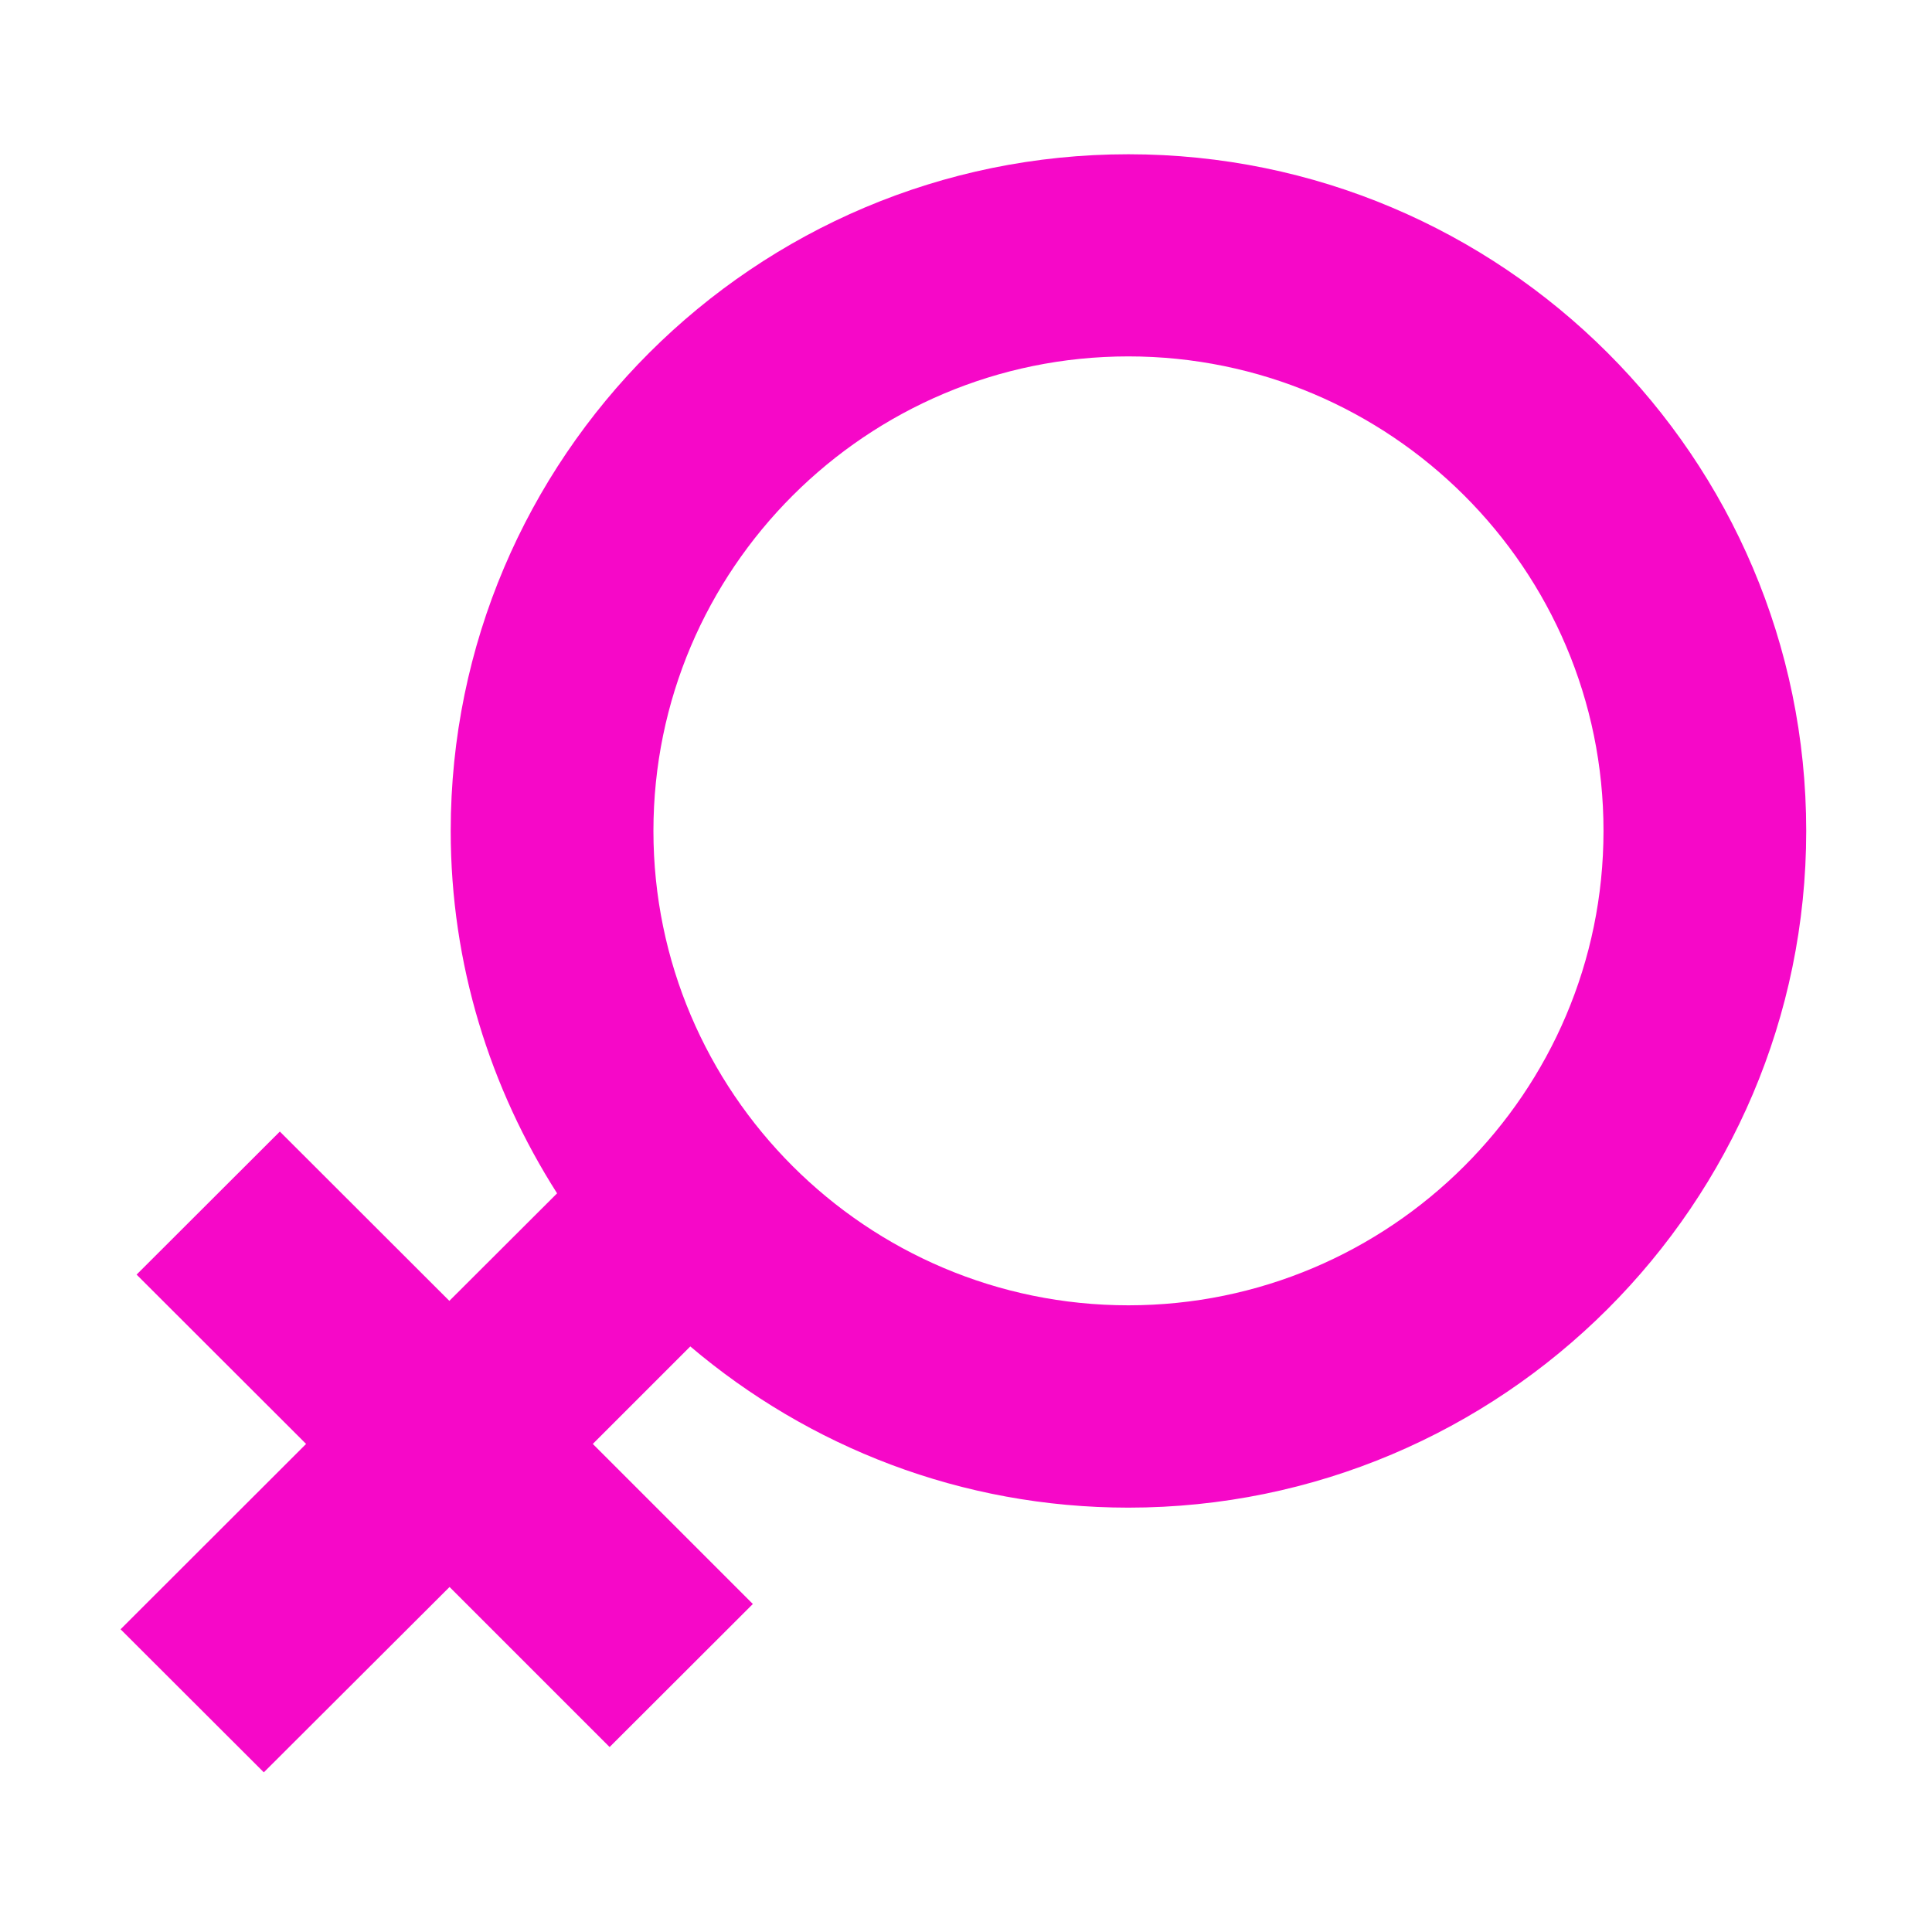 <?xml version="1.0" standalone="no"?><!DOCTYPE svg PUBLIC "-//W3C//DTD SVG 1.1//EN" "http://www.w3.org/Graphics/SVG/1.1/DTD/svg11.dtd"><svg t="1703254653180" class="icon" viewBox="0 0 1024 1024" version="1.1" xmlns="http://www.w3.org/2000/svg" p-id="8535" xmlns:xlink="http://www.w3.org/1999/xlink" width="200" height="200"><path d="M598.058 188.898c-138.757 0-251.728 112.766-251.728 251.523 0 138.553 112.868 251.421 251.728 251.421 138.86 0 251.83-112.766 251.83-251.421C849.991 301.664 736.918 188.898 598.058 188.898L598.058 188.898zM598.058 799.082c-88.514 0-169.456-32.233-232.183-85.444L314.199 765.314l84.83 84.83-75.928 75.825-84.83-84.83-98.44 98.235-75.928-75.825 98.338-98.235-89.844-89.742 75.928-75.825 89.844 89.742 57.099-56.997c-35.508-55.667-56.383-121.464-56.383-192.07 0-197.801 161.065-358.661 359.173-358.661 198.108 0 359.275 160.86 359.275 358.661C957.333 638.12 796.166 799.082 598.058 799.082L598.058 799.082z" p-id="8536" fill="#f608c8"></path></svg>